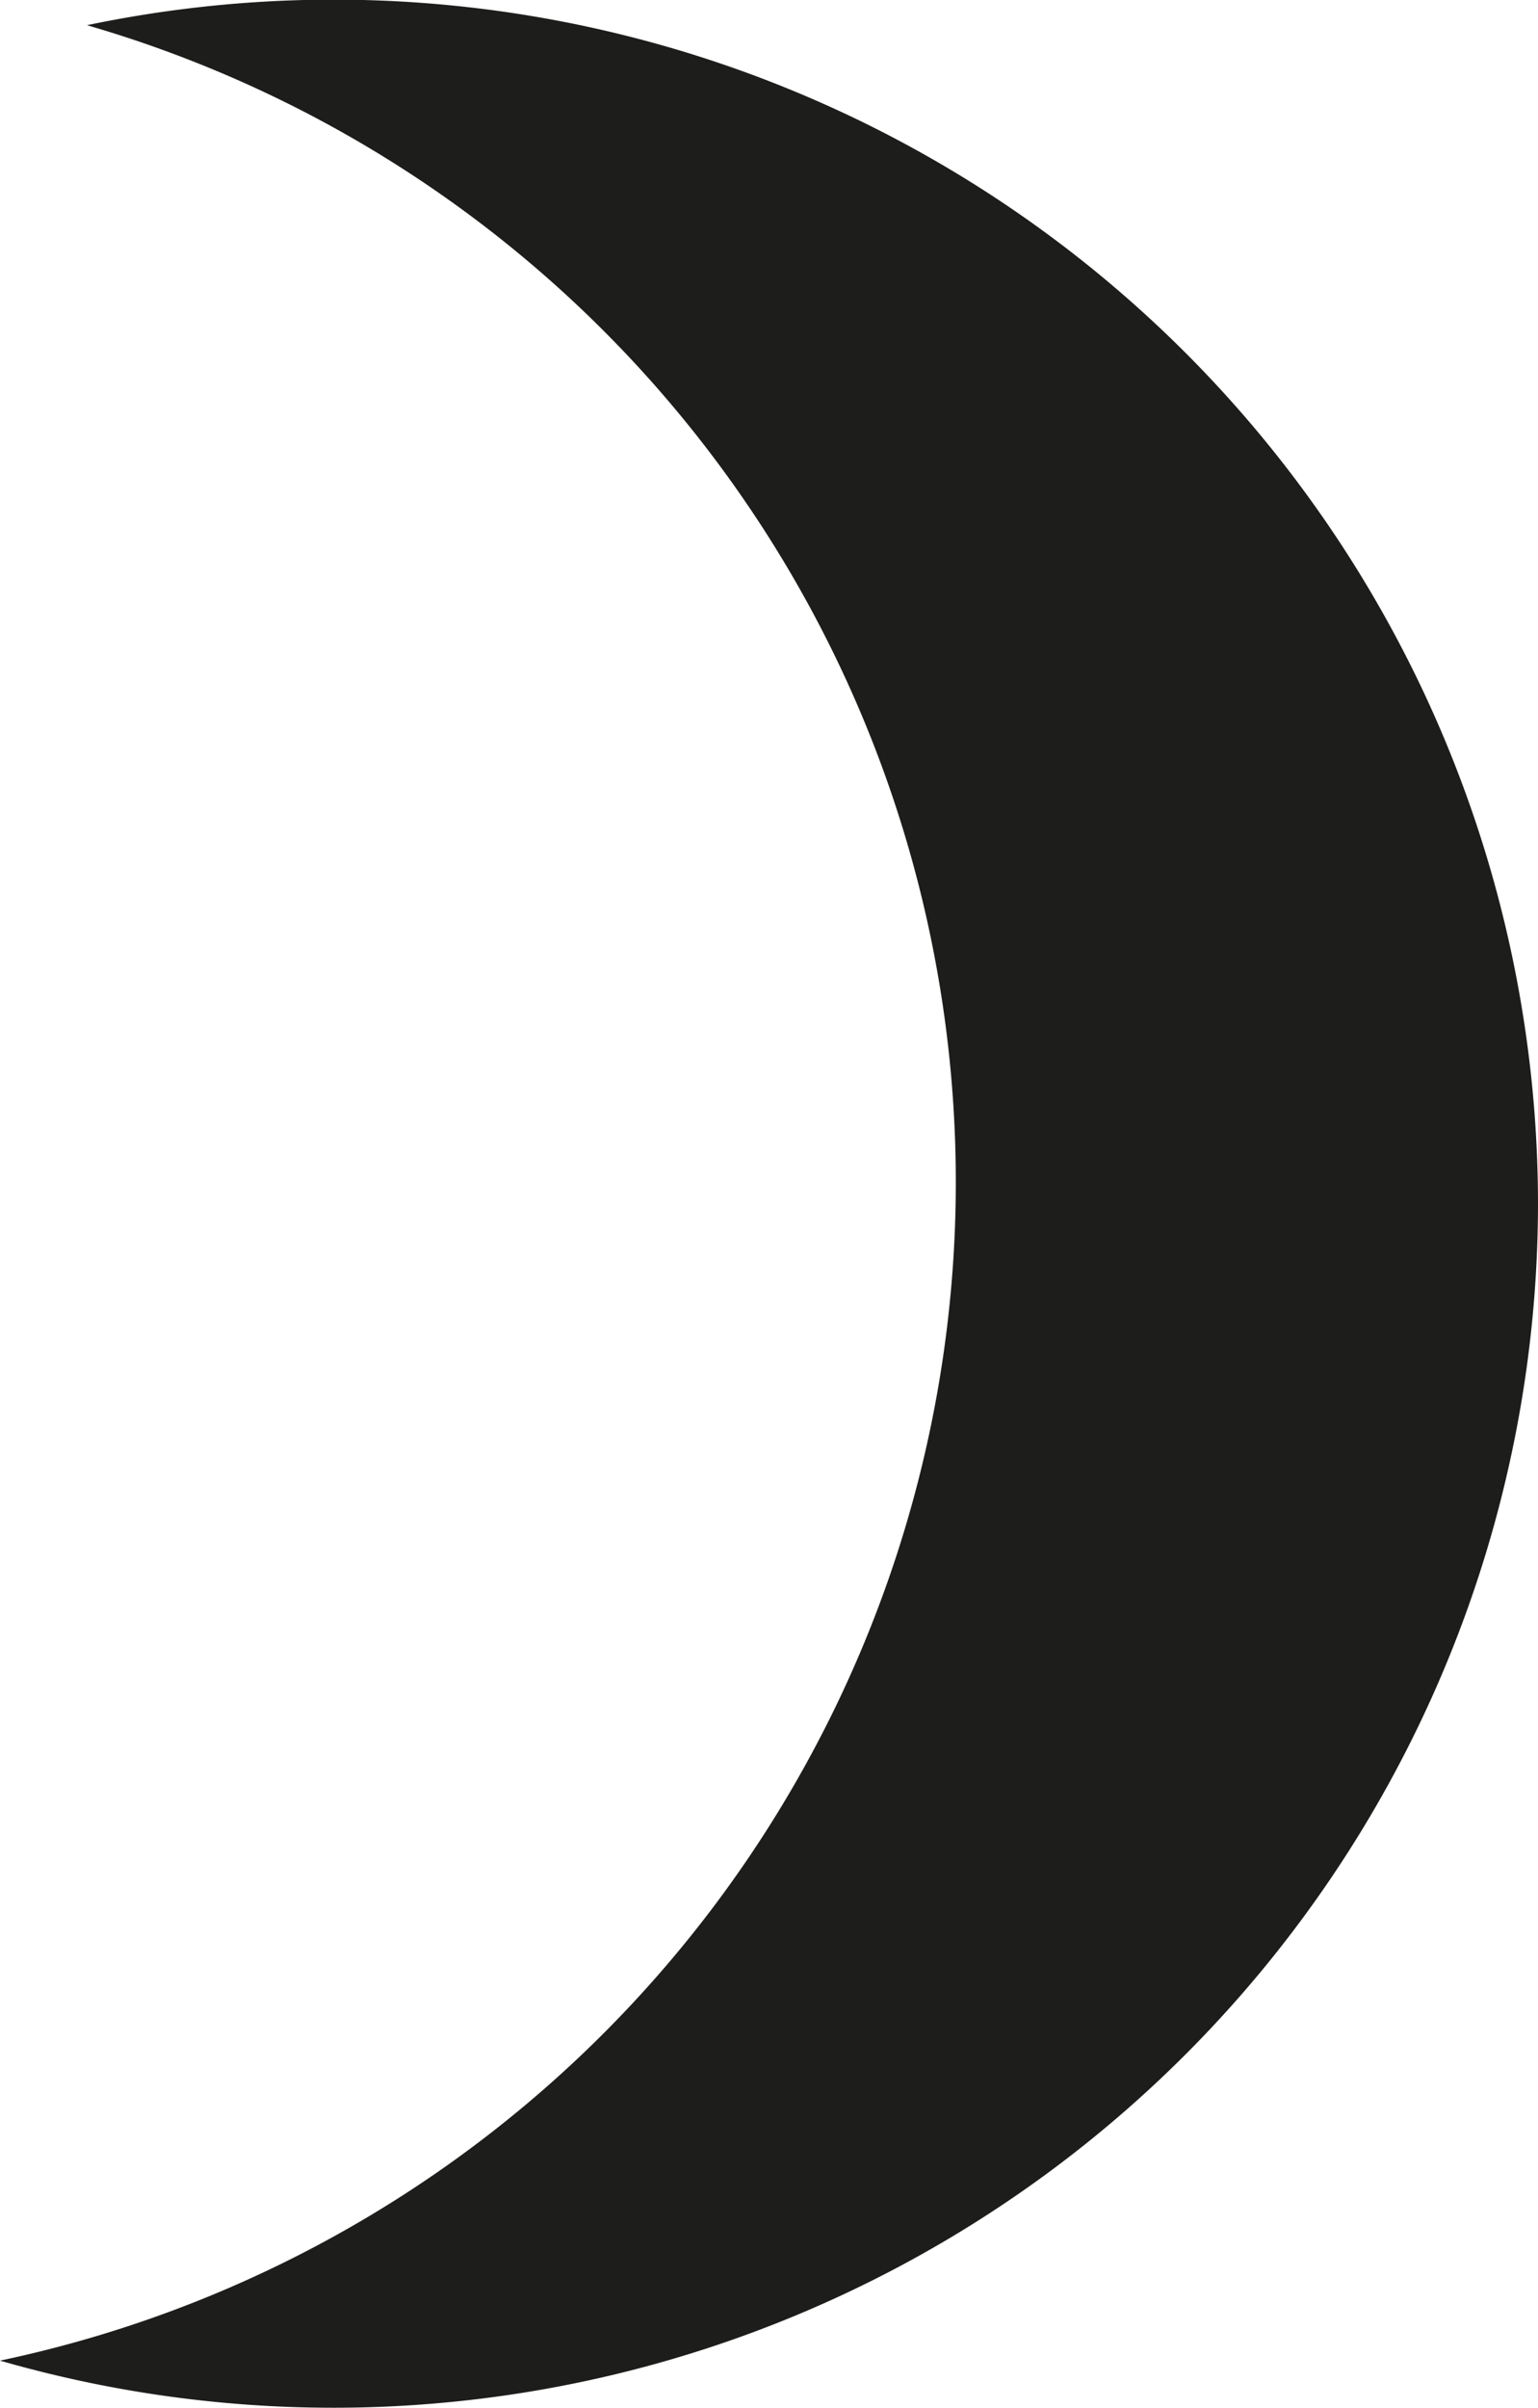 <svg id="Слой_1" data-name="Слой 1" xmlns="http://www.w3.org/2000/svg" viewBox="0 0 178.29 279"><defs><style>.cls-1{fill:#1d1d1b;}</style></defs><path class="cls-1" d="M738,375A139.63,139.63,0,0,1,559.71,509a139.54,139.54,0,0,0,10.08-270.58A139.61,139.61,0,0,1,738,375Z" transform="translate(-559.71 -235.5)"/></svg>
